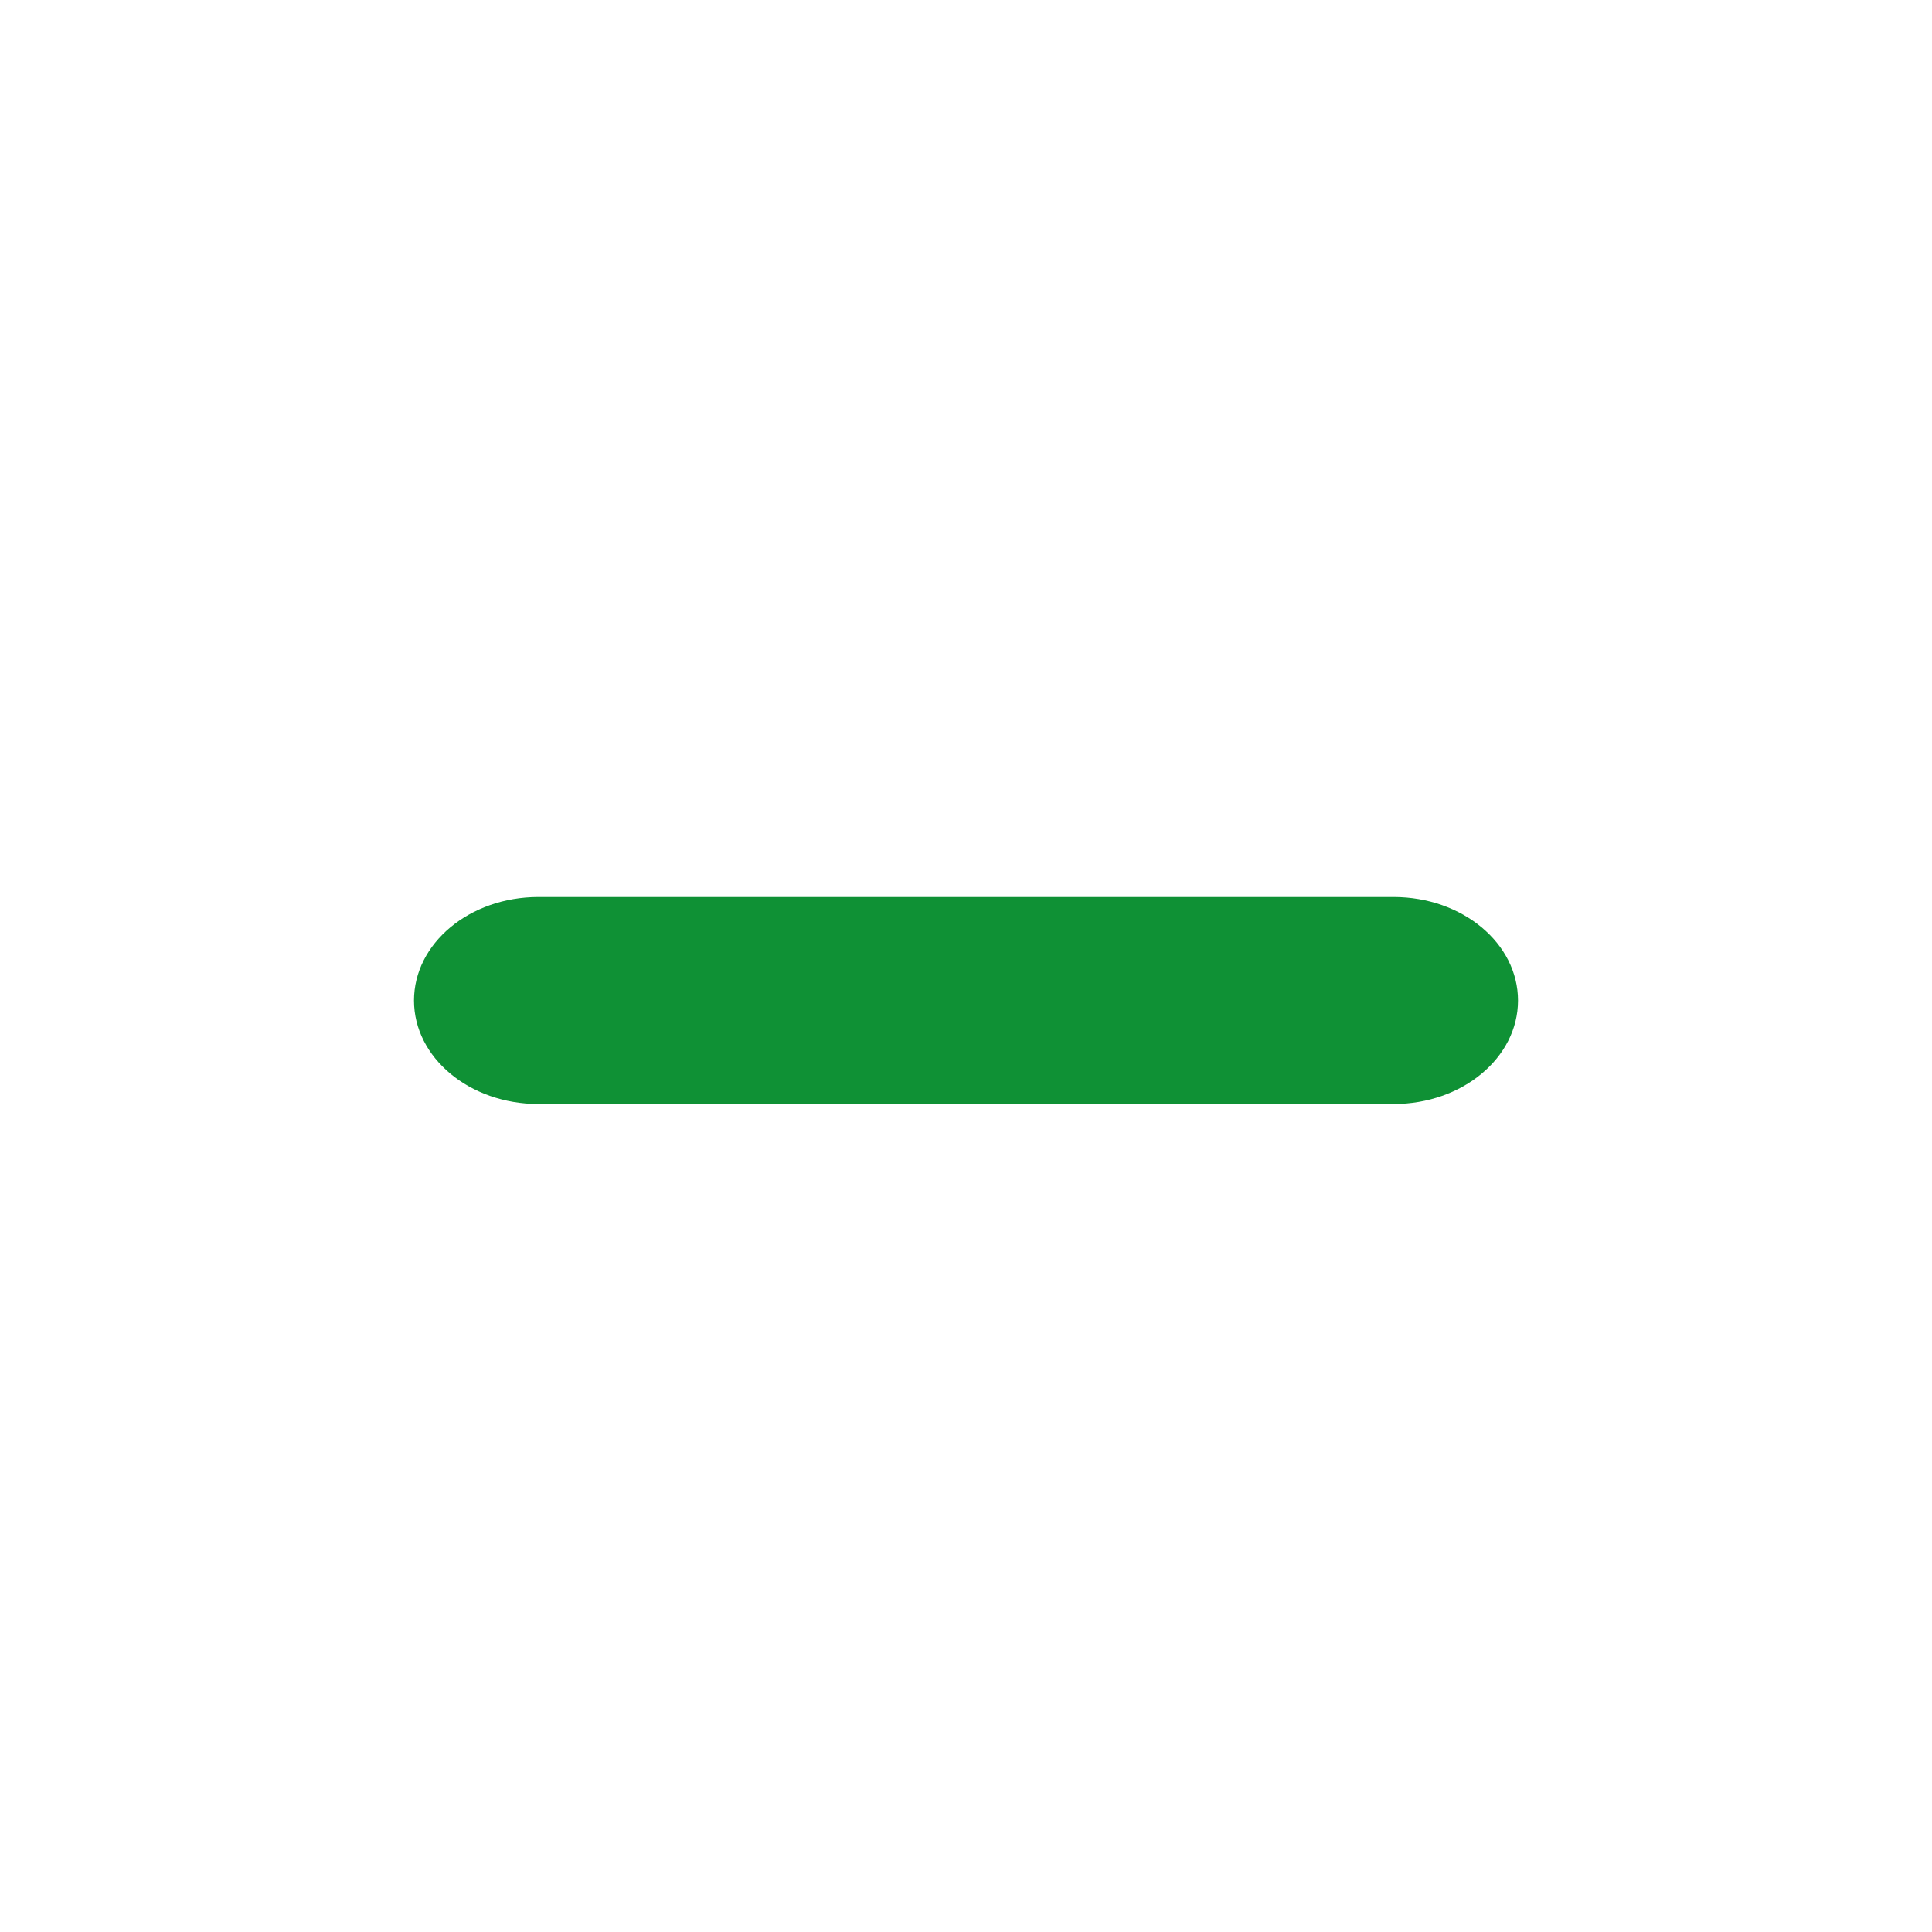 <svg width="28" height="28" viewBox="0 0 28 28" fill="none" xmlns="http://www.w3.org/2000/svg">
<path d="M22 14.5C22 15.329 21.193 16 20.198 16H7.802C6.807 16 6 15.329 6 14.5C6 13.671 6.807 13 7.802 13H20.198C21.193 13 22 13.671 22 14.5Z" fill="#0F9135"/>
</svg>
